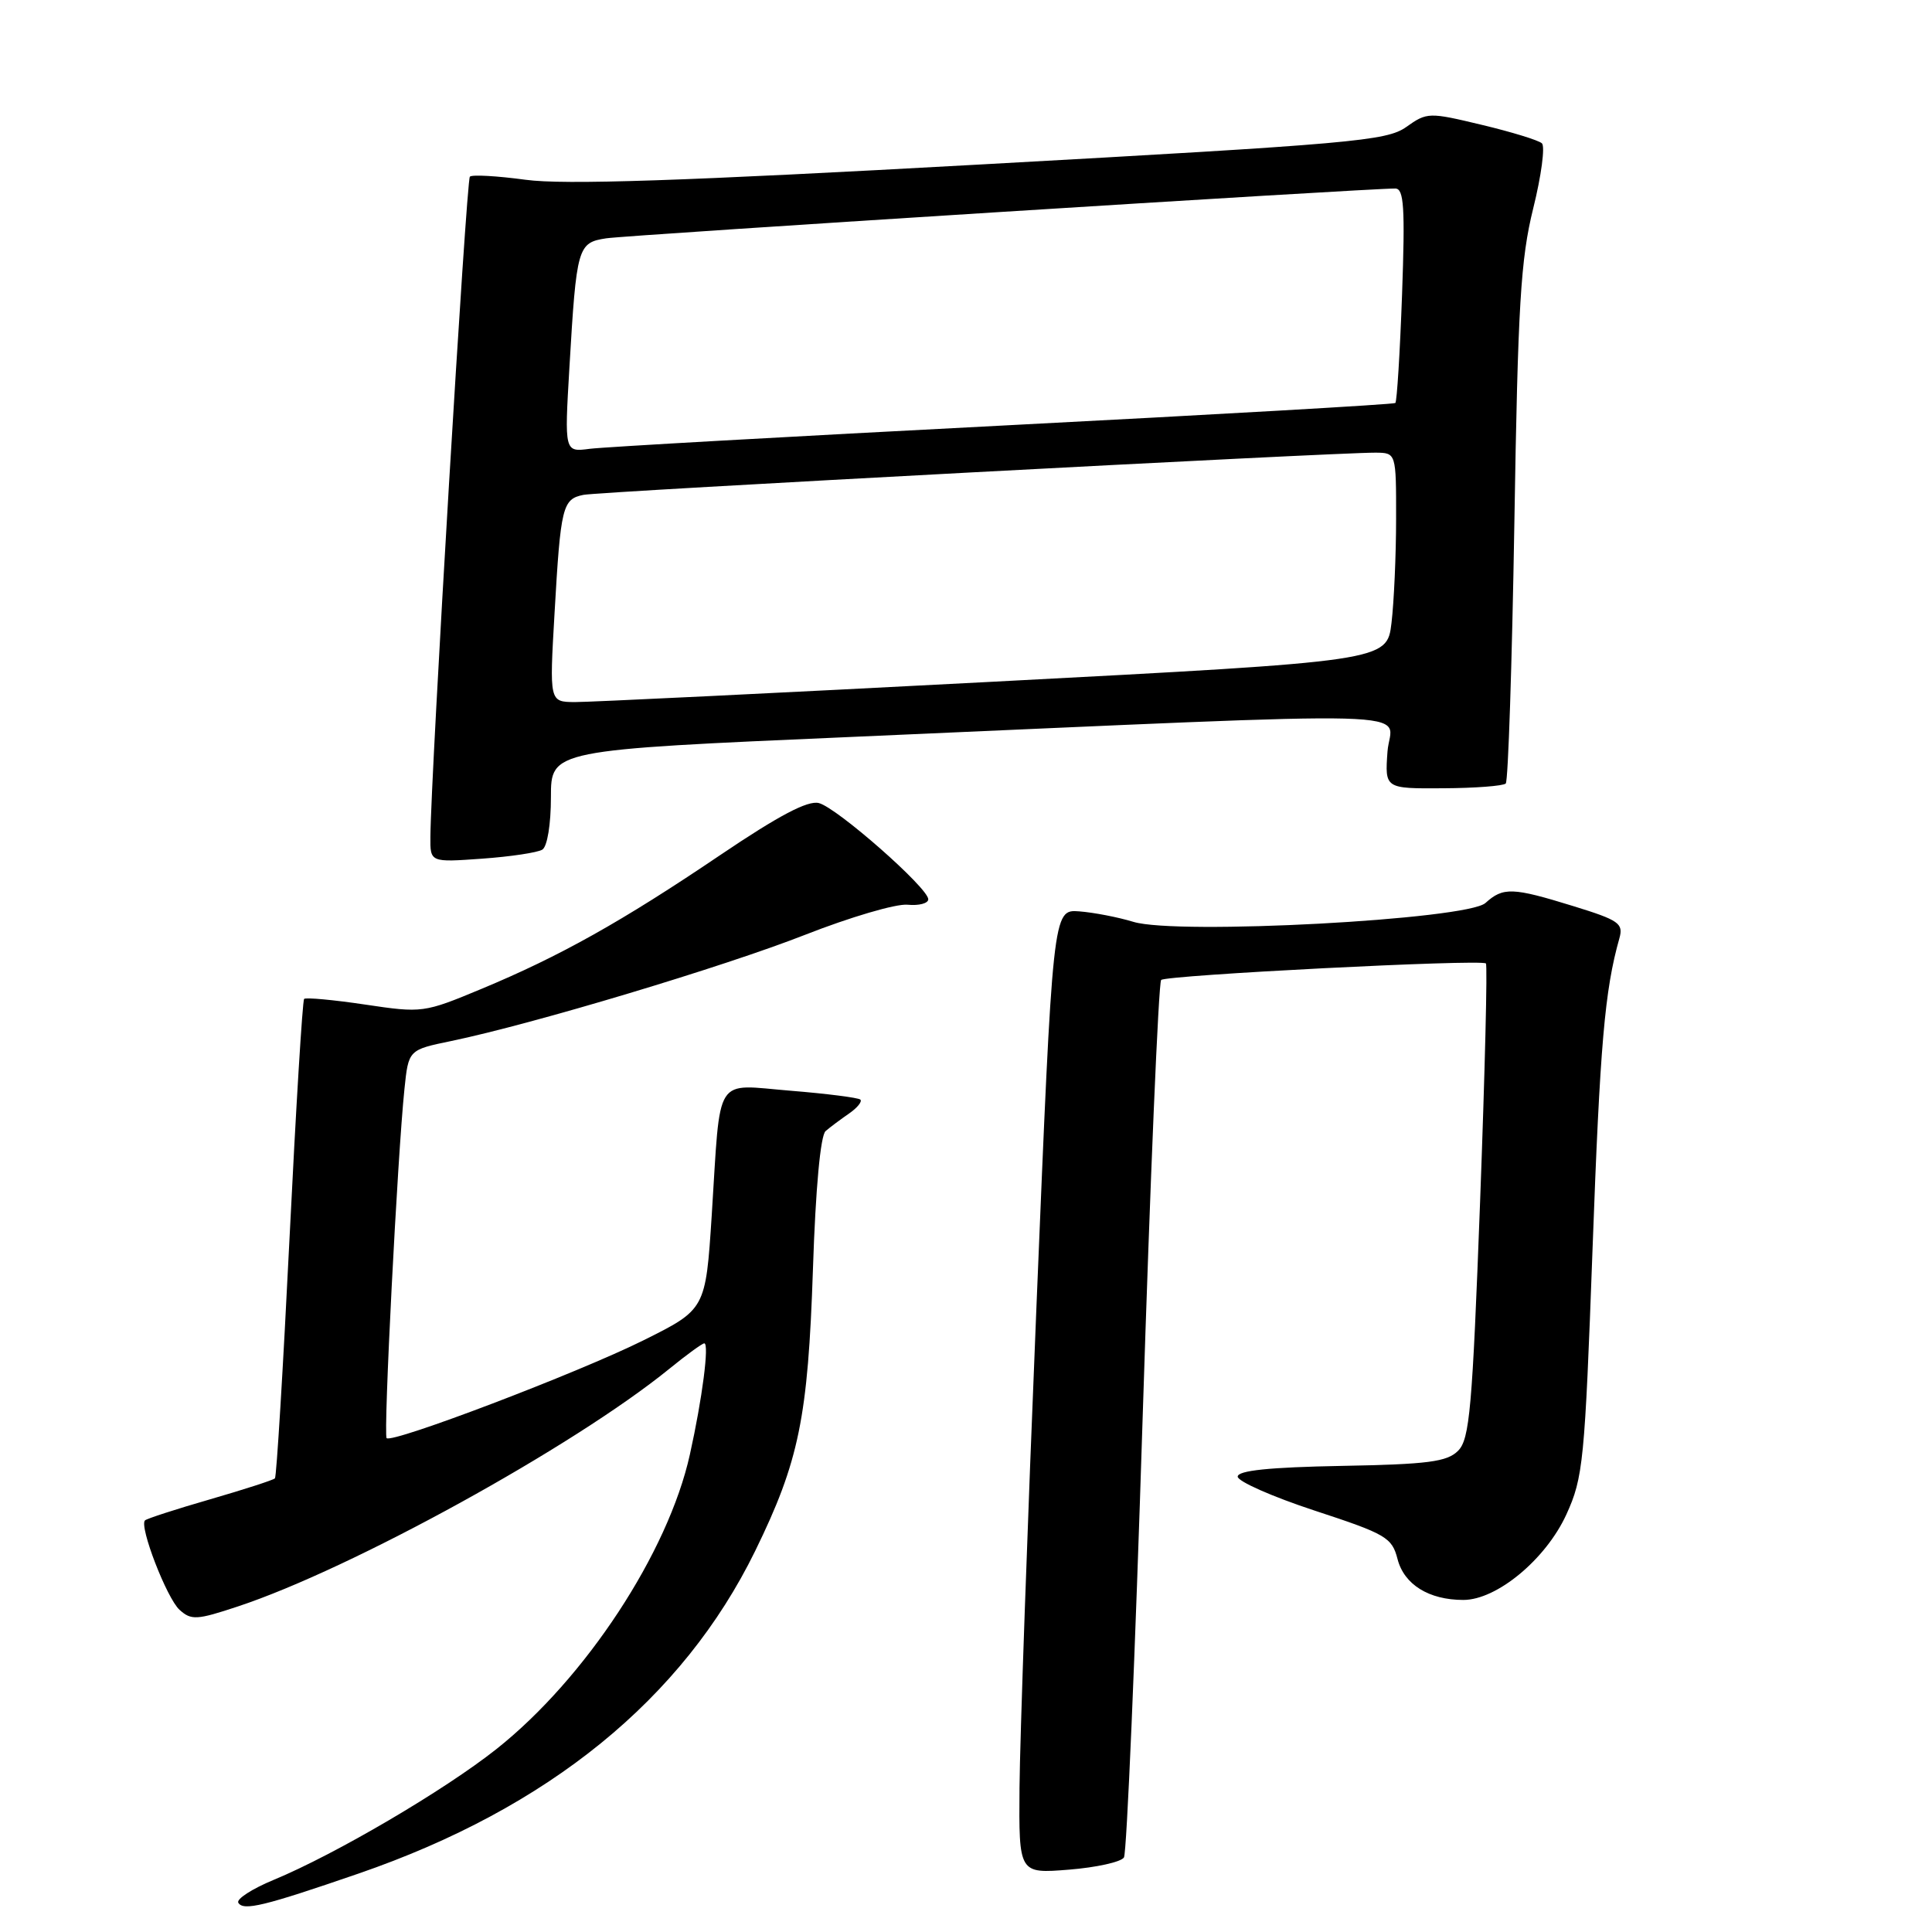 <?xml version="1.0" encoding="UTF-8" standalone="no"?>
<!DOCTYPE svg PUBLIC "-//W3C//DTD SVG 1.1//EN" "http://www.w3.org/Graphics/SVG/1.1/DTD/svg11.dtd" >
<svg xmlns="http://www.w3.org/2000/svg" xmlns:xlink="http://www.w3.org/1999/xlink" version="1.1" viewBox="0 0 256 256">
 <g >
 <path fill="currentColor"
d=" M 47.50 248.26 C 72.66 239.60 90.46 225.12 100.06 205.52 C 105.88 193.62 107.06 187.84 107.72 168.15 C 108.07 157.45 108.72 150.44 109.40 149.87 C 110.00 149.35 111.40 148.31 112.50 147.55 C 113.60 146.79 114.27 145.96 114.00 145.70 C 113.72 145.45 109.58 144.92 104.79 144.53 C 94.50 143.70 95.52 142.10 94.31 161.00 C 93.50 173.50 93.50 173.50 85.24 177.61 C 76.62 181.90 51.96 191.29 51.23 190.56 C 50.78 190.12 52.67 153.17 53.59 144.31 C 54.13 139.11 54.13 139.11 59.79 137.94 C 70.58 135.70 95.89 128.10 106.67 123.87 C 112.63 121.53 118.74 119.73 120.25 119.88 C 121.76 120.03 123.00 119.70 123.00 119.16 C 123.00 117.66 110.89 107.01 108.50 106.41 C 107.02 106.04 103.20 108.06 95.45 113.29 C 82.40 122.11 74.19 126.71 63.78 131.04 C 56.17 134.21 55.95 134.24 48.38 133.11 C 44.16 132.48 40.52 132.15 40.30 132.36 C 40.08 132.58 39.21 146.88 38.36 164.13 C 37.51 181.38 36.64 195.68 36.43 195.89 C 36.22 196.11 32.35 197.36 27.83 198.67 C 23.32 199.97 19.44 201.23 19.21 201.46 C 18.42 202.25 22.10 211.78 23.79 213.31 C 25.34 214.71 26.07 214.67 31.50 212.87 C 46.59 207.88 75.98 191.69 88.67 181.39 C 90.96 179.52 93.06 178.00 93.32 178.00 C 94.00 178.00 93.06 185.33 91.41 192.74 C 88.54 205.71 77.57 222.41 65.78 231.76 C 58.88 237.23 44.45 245.70 36.27 249.09 C 33.39 250.28 31.28 251.65 31.58 252.13 C 32.26 253.23 34.99 252.57 47.50 248.26 Z  M 148.93 246.12 C 149.30 245.52 150.42 219.26 151.41 187.76 C 152.41 156.27 153.51 130.21 153.86 129.85 C 154.50 129.21 196.14 127.08 196.89 127.66 C 197.11 127.82 196.76 142.03 196.12 159.23 C 195.09 186.66 194.74 190.71 193.20 192.24 C 191.74 193.70 189.23 194.03 177.73 194.24 C 168.17 194.42 164.01 194.85 164.00 195.66 C 164.00 196.29 168.59 198.32 174.19 200.16 C 183.67 203.27 184.44 203.72 185.18 206.58 C 186.05 209.96 189.33 212.00 193.90 212.00 C 198.34 212.00 204.83 206.61 207.55 200.68 C 209.78 195.80 209.99 193.69 211.02 165.50 C 212.01 138.40 212.63 131.21 214.58 124.32 C 215.13 122.36 214.52 121.93 208.49 120.07 C 200.40 117.57 199.18 117.53 196.83 119.65 C 194.39 121.86 155.97 123.92 150.18 122.15 C 148.15 121.53 144.93 120.91 143.00 120.76 C 139.50 120.50 139.50 120.50 137.34 173.00 C 136.15 201.88 135.14 230.62 135.09 236.89 C 135.00 248.27 135.00 248.27 141.63 247.74 C 145.27 247.45 148.56 246.72 148.93 246.12 Z  M 71.86 112.58 C 72.52 112.18 73.00 109.22 73.00 105.63 C 73.00 99.38 73.00 99.38 112.75 97.65 C 192.00 94.19 184.26 93.98 183.85 99.59 C 183.50 104.50 183.50 104.50 191.21 104.45 C 195.46 104.43 199.19 104.14 199.52 103.82 C 199.84 103.49 200.35 87.99 200.66 69.36 C 201.13 40.39 201.49 34.36 203.16 27.61 C 204.24 23.27 204.75 19.39 204.31 18.99 C 203.86 18.58 200.27 17.48 196.33 16.54 C 189.33 14.86 189.09 14.87 186.33 16.83 C 183.73 18.67 179.22 19.07 130.00 21.79 C 90.37 23.99 74.72 24.51 69.64 23.82 C 65.87 23.31 62.54 23.12 62.26 23.41 C 61.79 23.88 57.10 102.38 57.03 110.88 C 57.00 114.27 57.00 114.27 63.86 113.78 C 67.64 113.51 71.24 112.97 71.86 112.58 Z  M 73.48 81.25 C 74.29 67.09 74.53 66.13 77.32 65.57 C 79.48 65.14 176.96 59.95 182.25 59.98 C 185.00 60.00 185.00 60.00 184.99 68.75 C 184.99 73.56 184.71 79.77 184.38 82.55 C 183.77 87.60 183.77 87.60 131.63 90.33 C 102.96 91.83 77.99 93.04 76.15 93.03 C 72.80 93.00 72.80 93.00 73.48 81.25 Z  M 75.45 48.70 C 76.39 32.69 76.54 32.16 80.32 31.58 C 83.17 31.14 181.50 24.94 184.89 24.98 C 186.03 25.00 186.19 27.48 185.78 39.03 C 185.50 46.75 185.10 53.21 184.89 53.40 C 184.67 53.58 161.32 54.92 133.00 56.38 C 104.67 57.84 79.99 59.23 78.14 59.47 C 74.79 59.91 74.79 59.91 75.45 48.70 Z "/>
</g>
</svg>